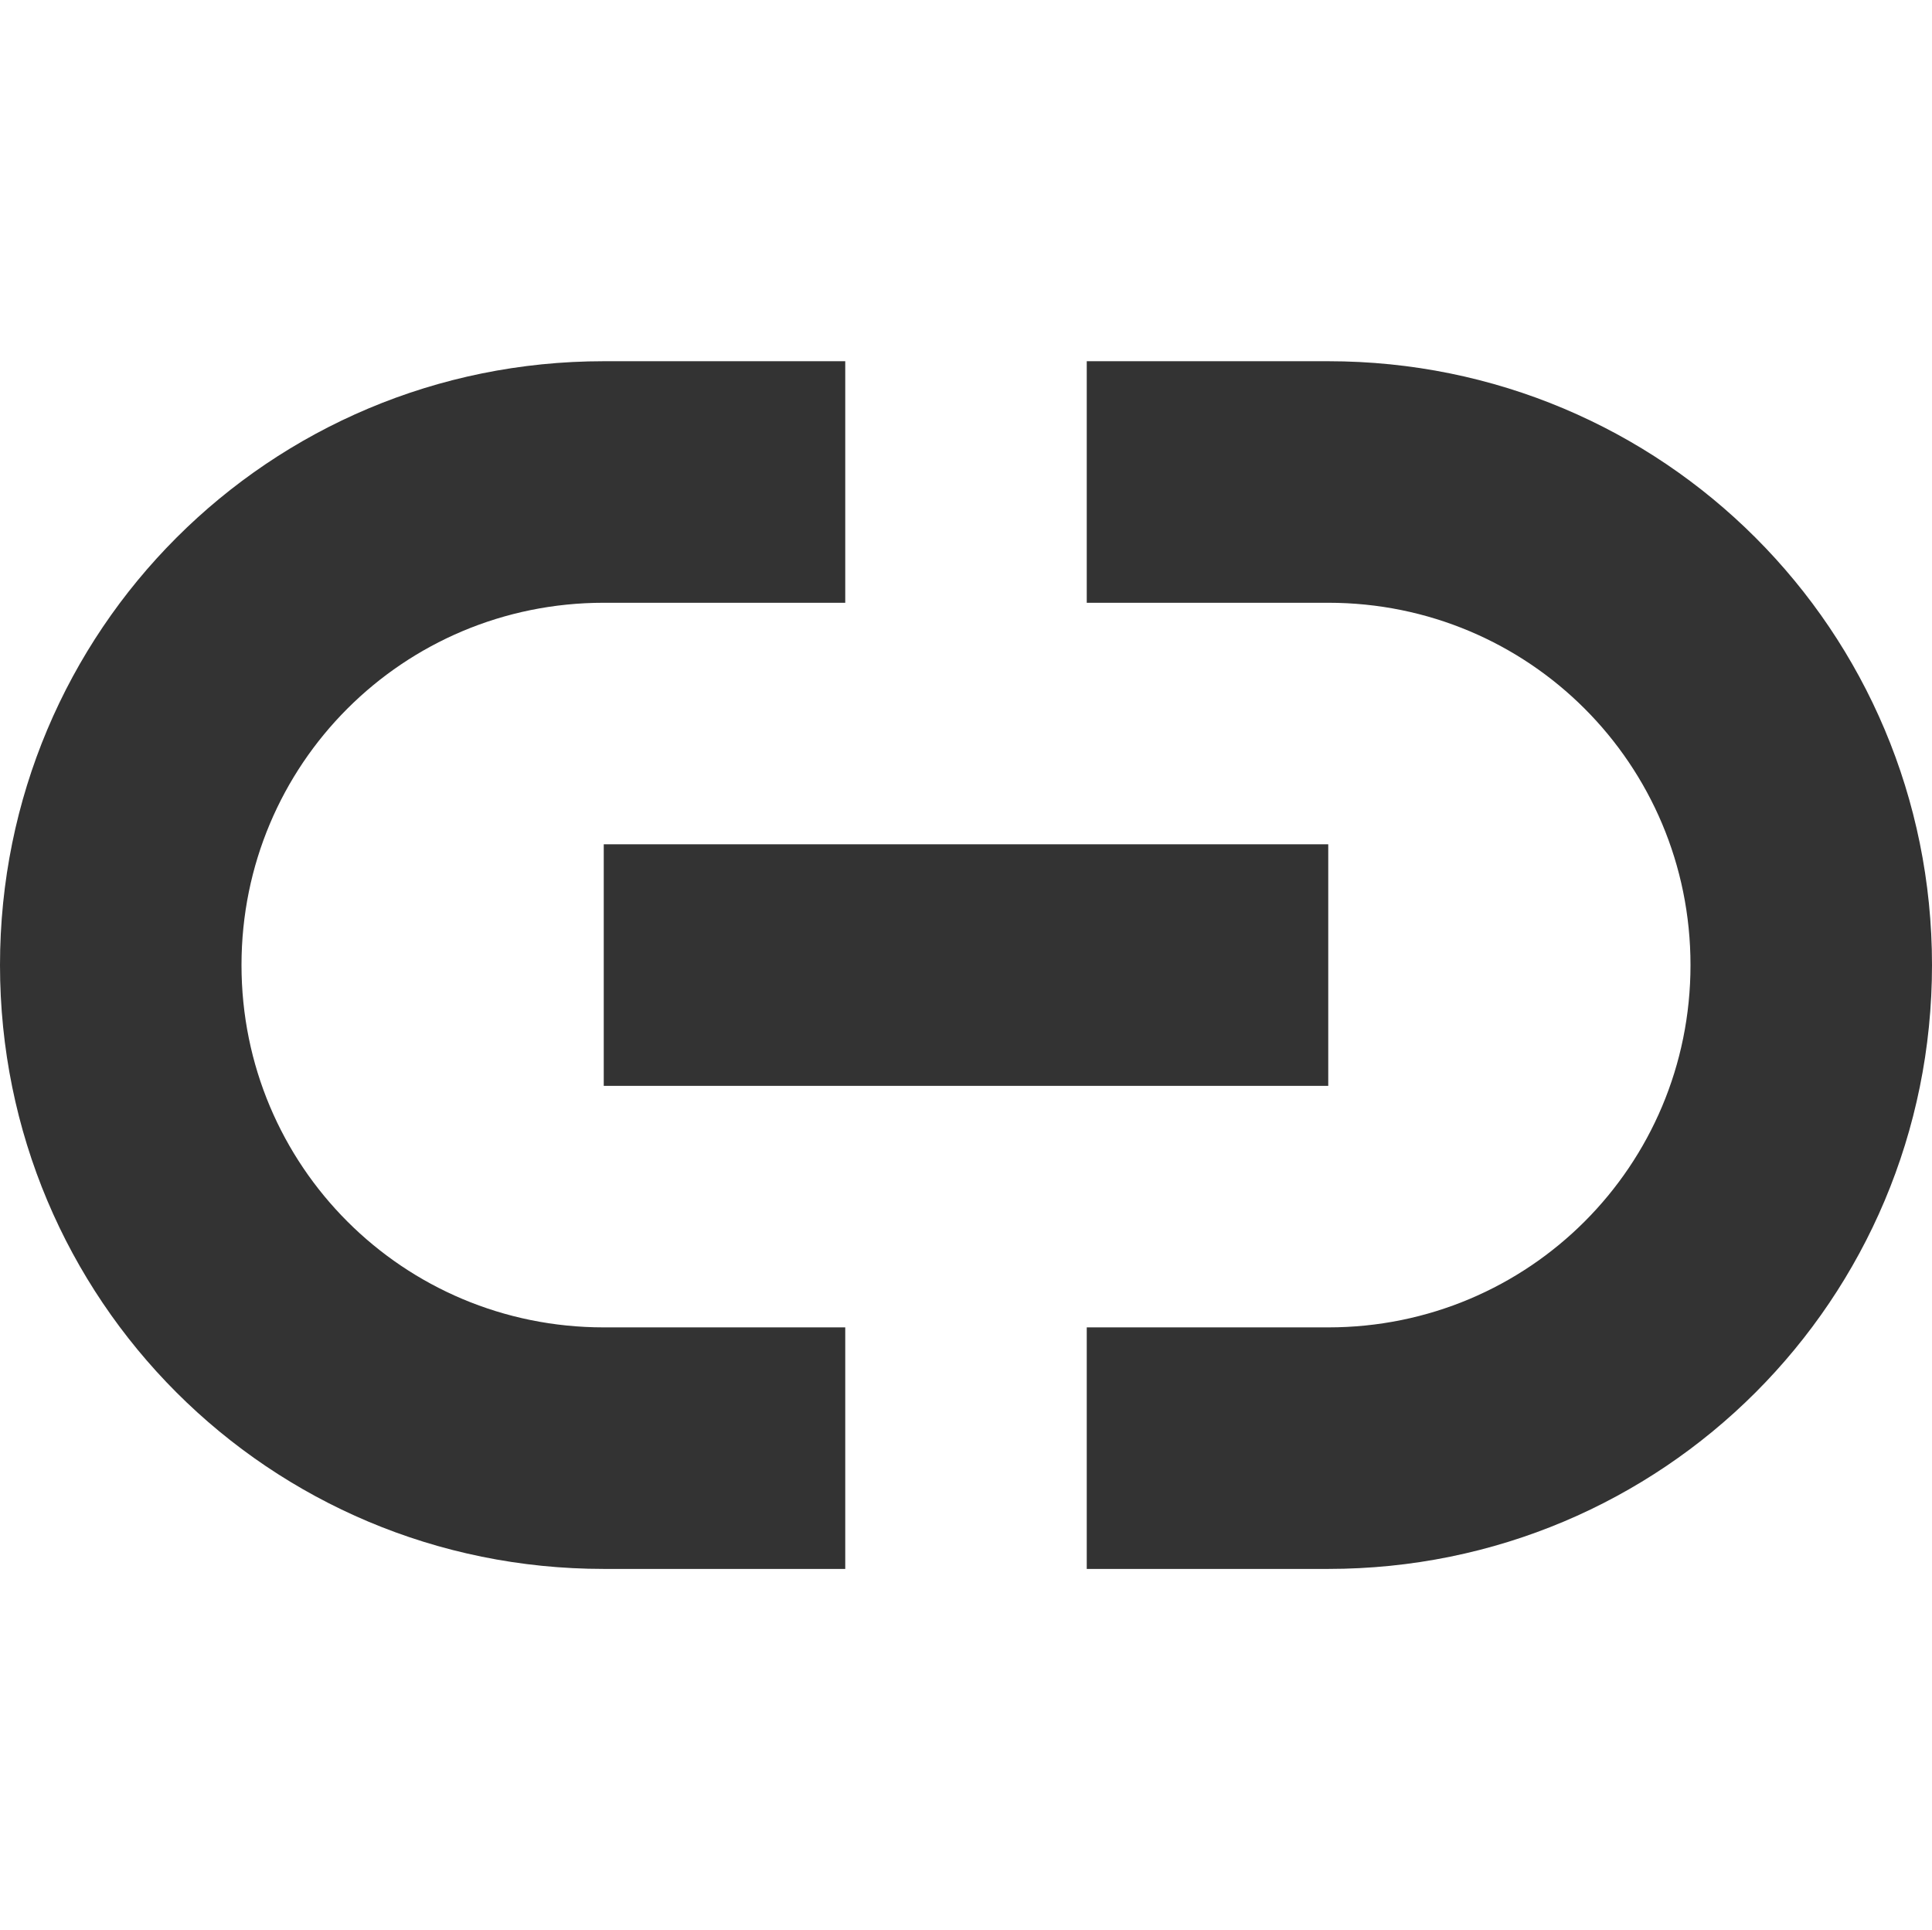 <svg xmlns="http://www.w3.org/2000/svg" width="16" height="15.982">
    <path d="m 770,67.994 c -2.77,0 -5,2.23 -5,5 0,2.77 2.23,5 5,5 h 2 v -2 h -2 c -1.662,0 -3,-1.338 -3,-3 0,-1.662 1.338,-3 3,-3 h 2 v -2 z m 4,0 v 2 h 2 c 1.662,0 3,1.338 3,3 0,1.662 -1.338,3 -3,3 h -2 v 2 h 2 c 2.77,0 5,-2.23 5,-5 0,-2.77 -2.23,-5 -5,-5 z m -4,4 v 2 h 6 v -2 z" fill="#333333" transform="translate(-765 -65.003)"/>
</svg>
